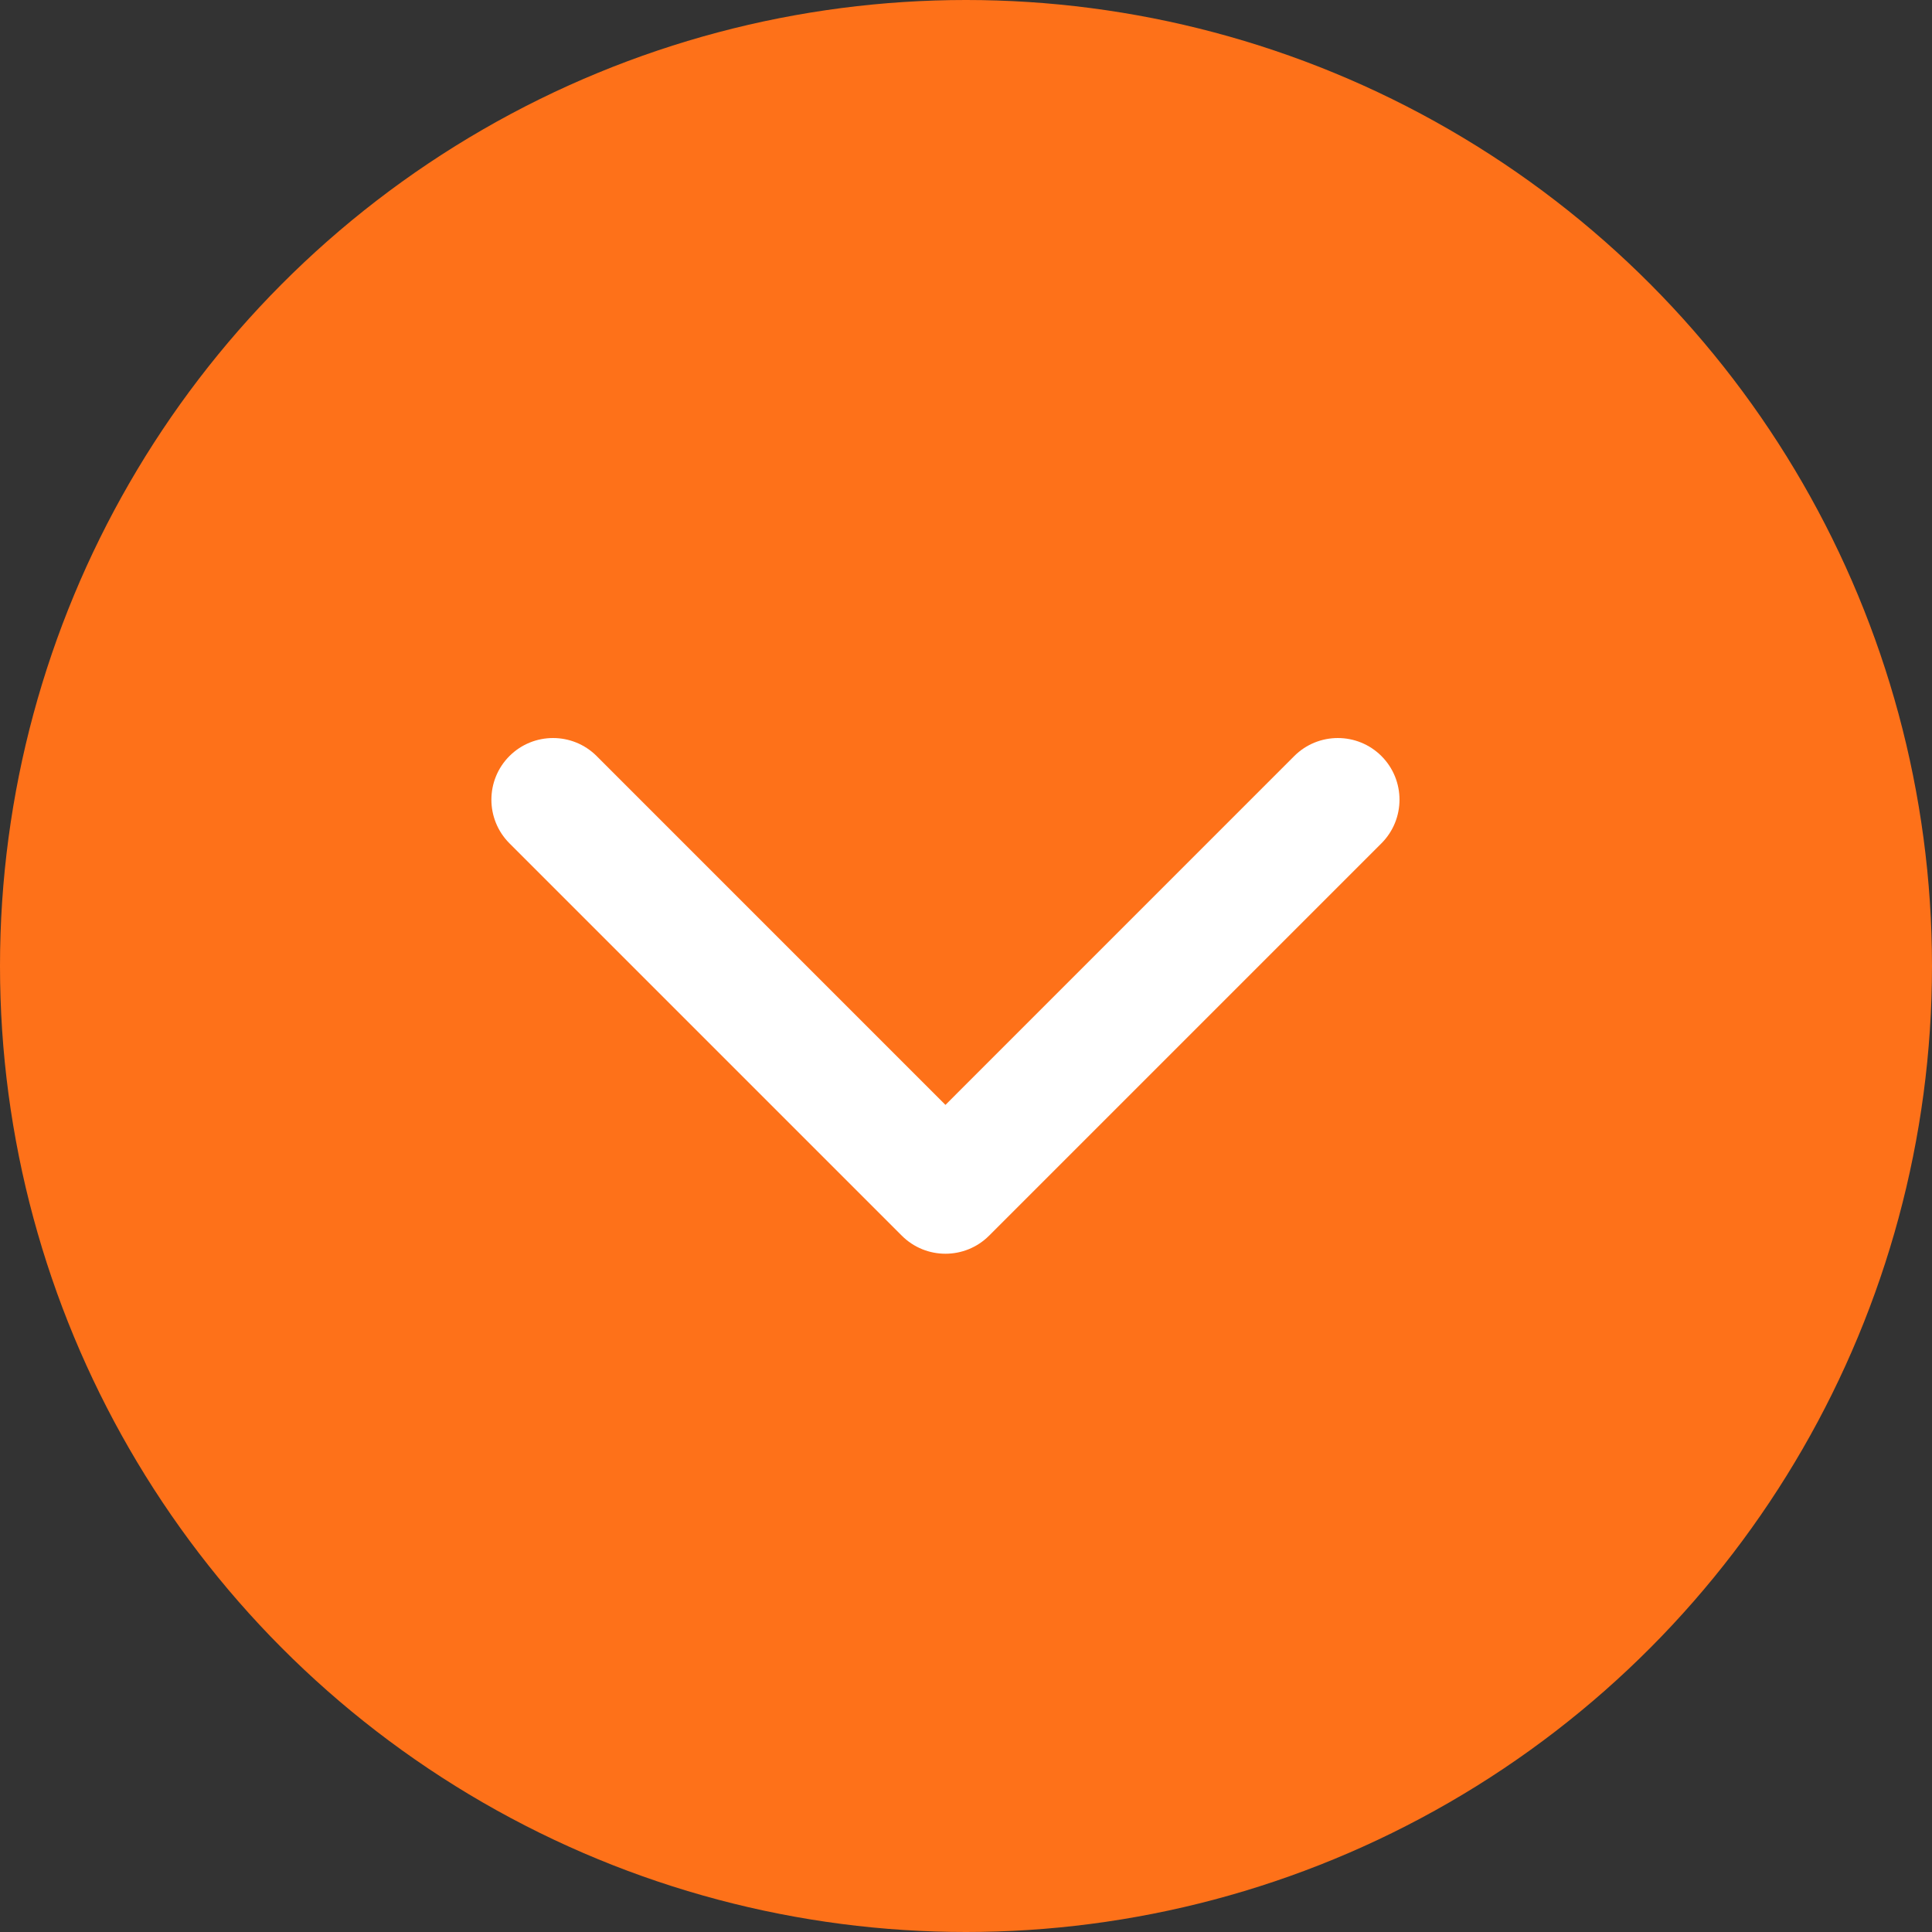 <svg width="47" height="47" viewBox="0 0 47 47" fill="none" xmlns="http://www.w3.org/2000/svg">
<rect x="0" y="0" width="47" height="47" fill="#333333" stroke="none"/>
<circle cx="23.5" cy="23.5" r="23.5" fill="#FE7119"/>
<path d="M21.939 30.061C22.525 30.646 23.475 30.646 24.061 30.061L33.607 20.515C34.192 19.929 34.192 18.979 33.607 18.393C33.021 17.808 32.071 17.808 31.485 18.393L23 26.879L14.515 18.393C13.929 17.808 12.979 17.808 12.393 18.393C11.808 18.979 11.808 19.929 12.393 20.515L21.939 30.061ZM21.5 28L21.5 29L24.5 29L24.5 28L21.5 28Z" fill="white"/>
</svg>
